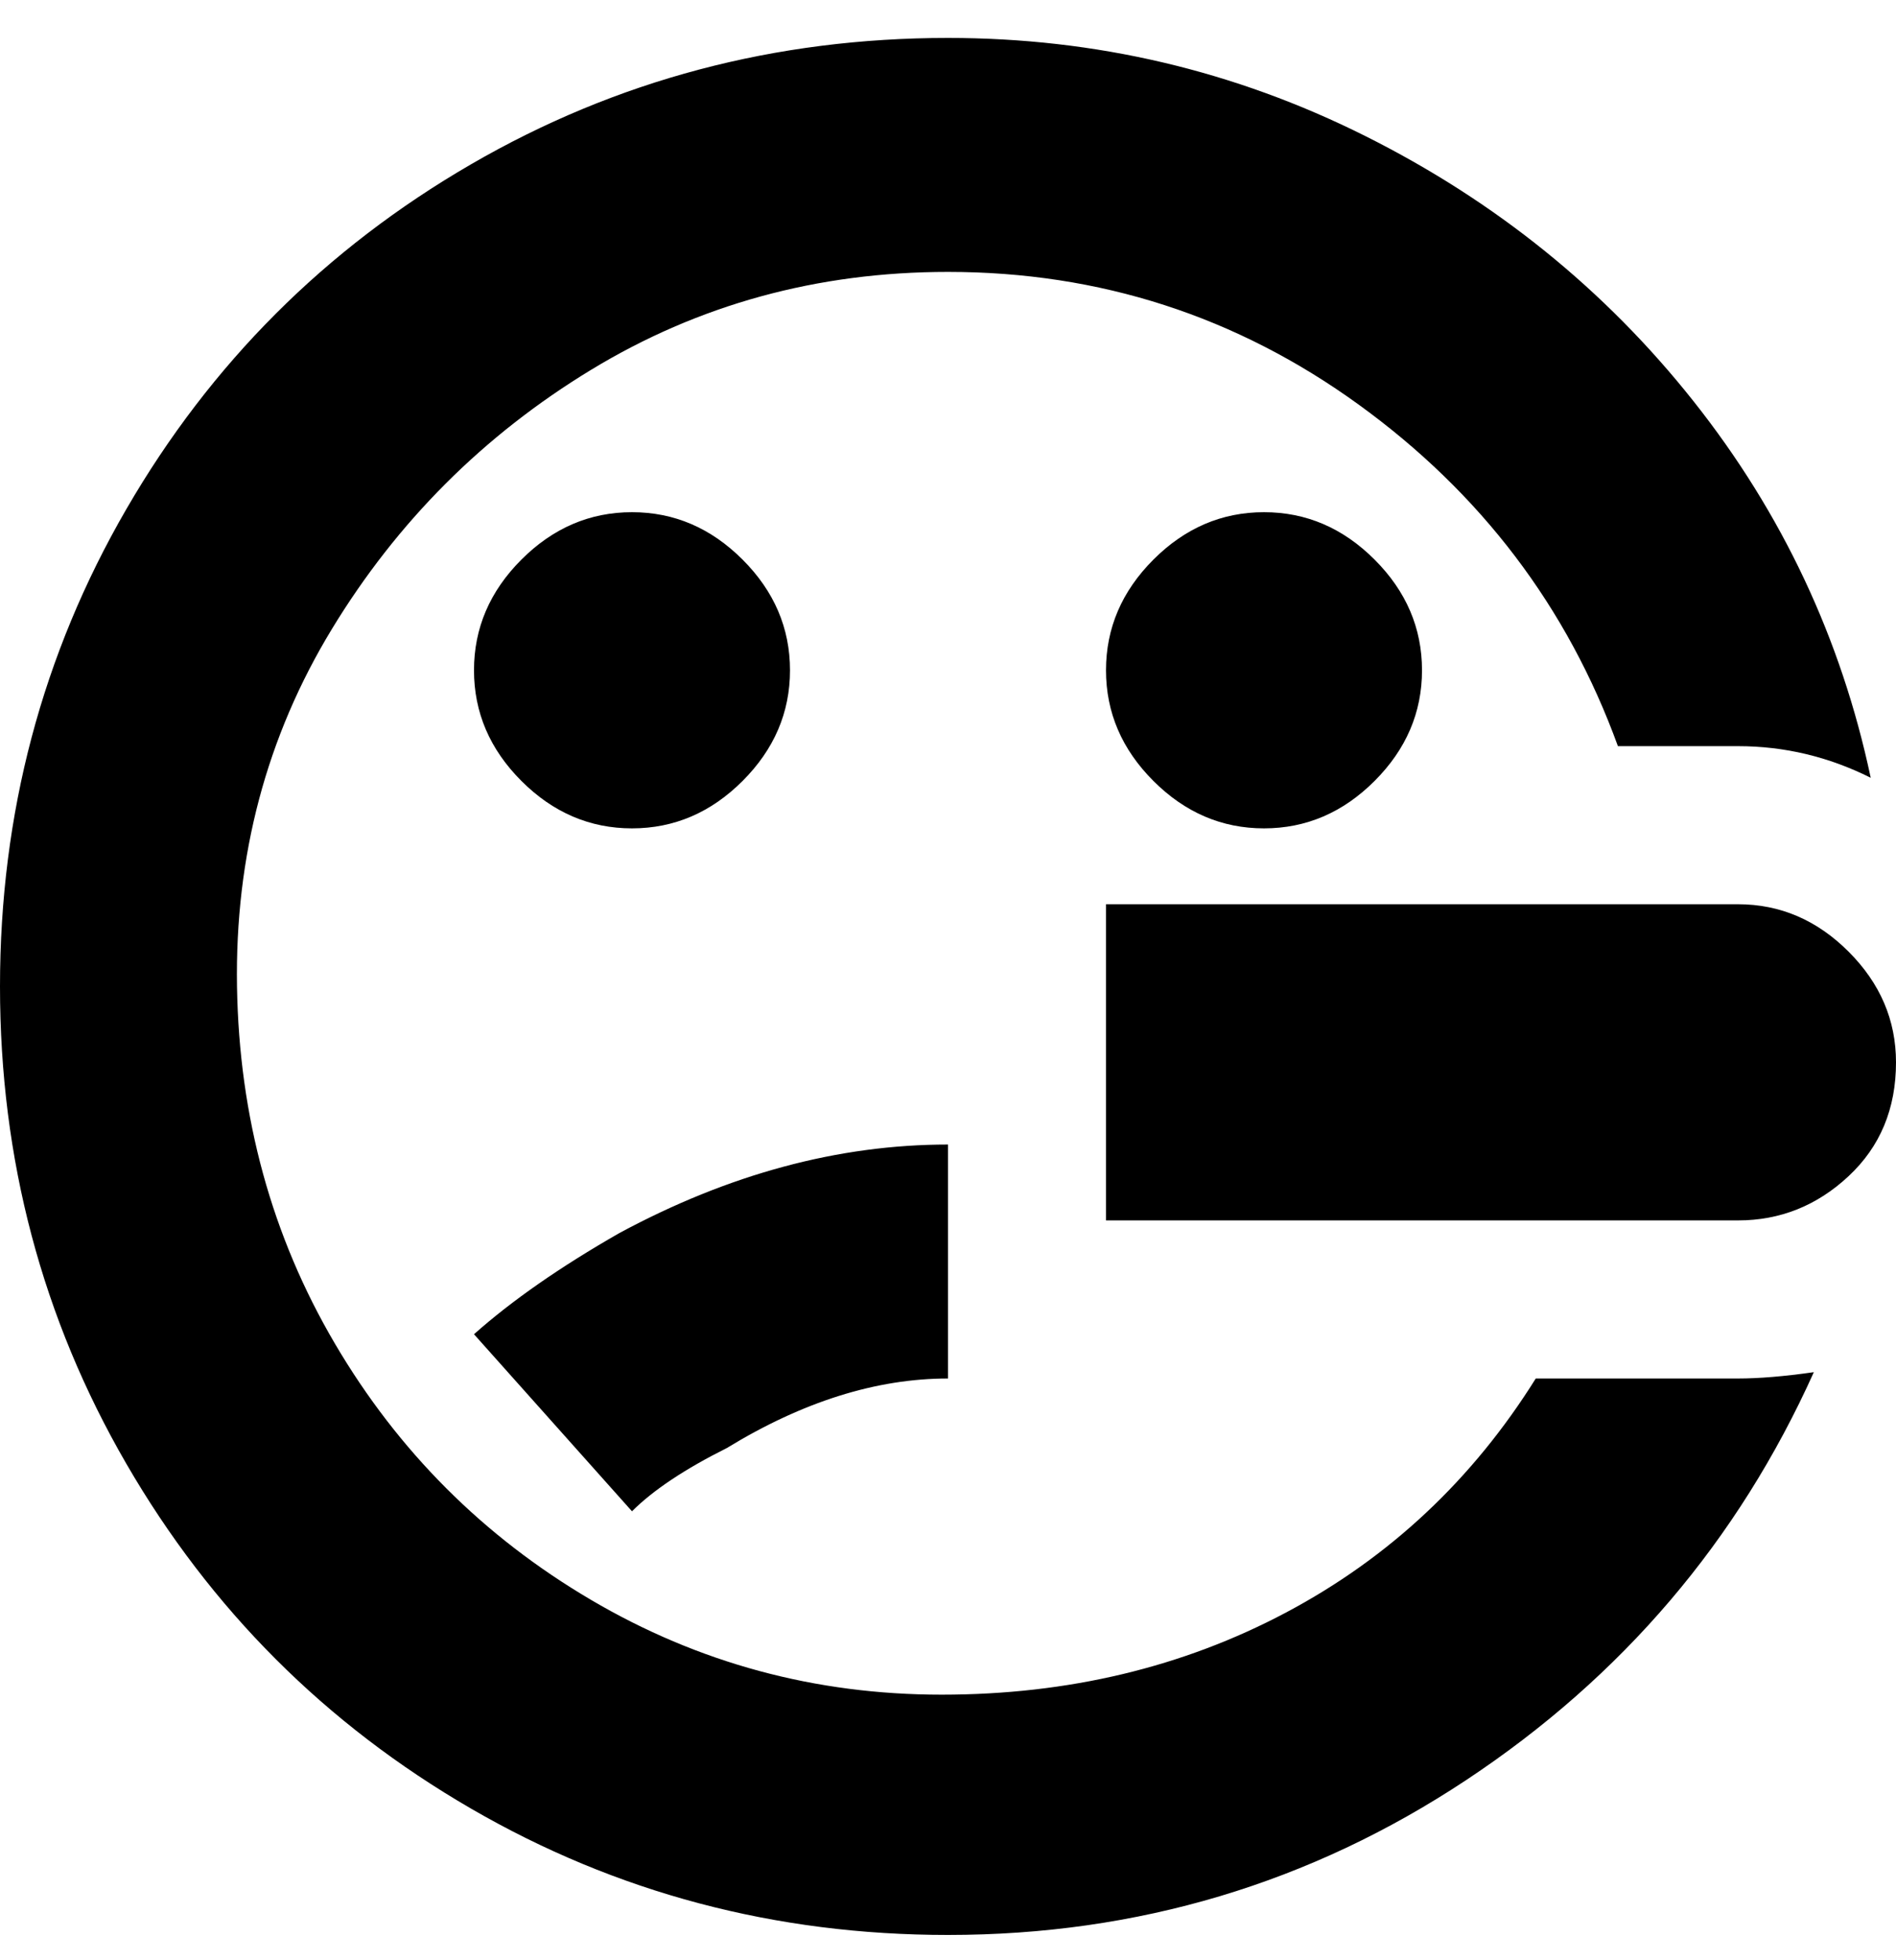 <svg viewBox="0 0 300 310" xmlns="http://www.w3.org/2000/svg"><path d="M300 168q0 11-7.5 18t-17.5 7H175v-50h100q10 0 17.5 7.5T300 168zm-57 50q-15 24-39.5 37T149 268q-30 0-55.5-15T53 212.5Q38 187 37.5 156t15-56.5q15.5-25.5 41-41T150 43q36 0 65 21t41 54h19q11 0 21 5-7-33-28-59.5t-52-42Q185 6 150 6q-41 0-75.5 20T20 80.5Q0 115 0 156t20 75.5Q40 266 74.5 286t75.5 20q45 0 82-24.5t55-64.5q-7 1-12 1h-32zm-68-112q0 10 7.5 17.5T200 131q10 0 17.5-7.5T225 106q0-10-7.5-17.5T200 81q-10 0-17.5 7.5T175 106zm-50 0q0-10-7.5-17.5T100 81q-10 0-17.5 7.5T75 106q0 10 7.5 17.5T100 131q10 0 17.5-7.5T125 106zm25 112v-37q-26 0-52 14-14 8-23 16l25 28q5-5 15-10 18-11 35-11z"/></svg>